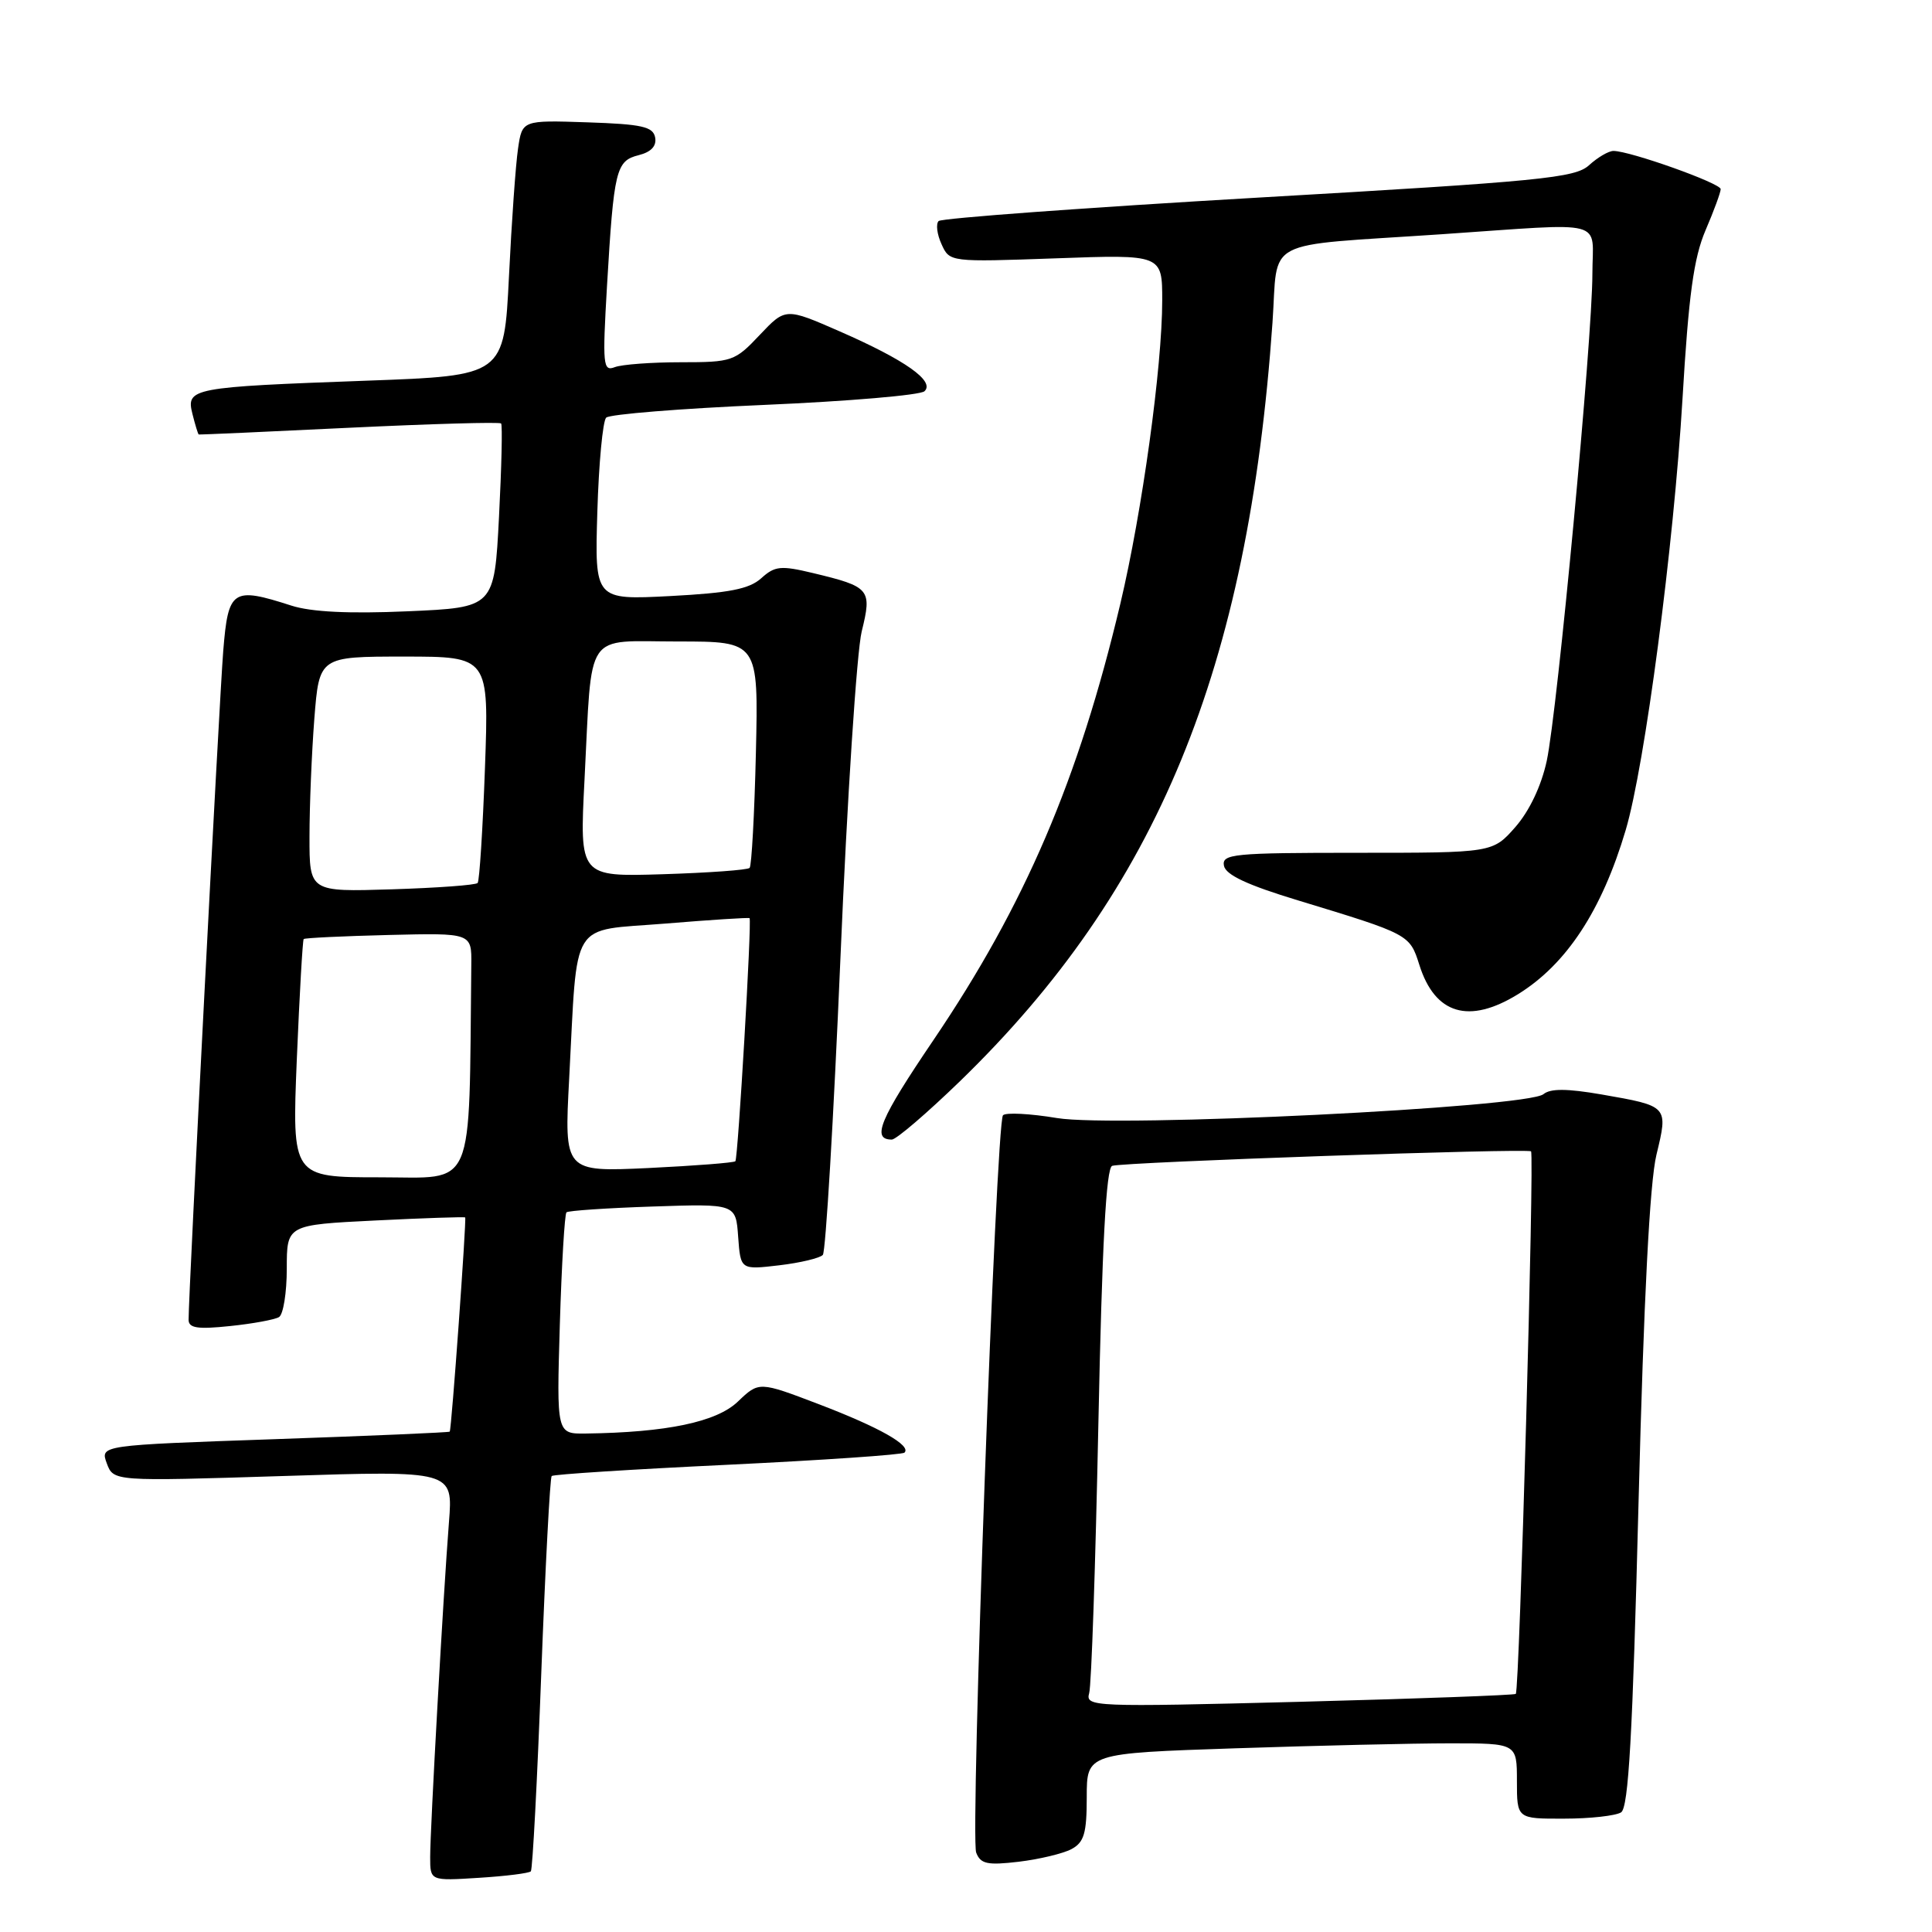 <?xml version="1.0" encoding="UTF-8" standalone="no"?>
<!DOCTYPE svg PUBLIC "-//W3C//DTD SVG 1.1//EN" "http://www.w3.org/Graphics/SVG/1.1/DTD/svg11.dtd" >
<svg xmlns="http://www.w3.org/2000/svg" xmlns:xlink="http://www.w3.org/1999/xlink" version="1.1" viewBox="0 0 256 256">
 <g >
 <path fill="currentColor"
d=" M 70.34 247.96 C 70.57 247.70 71.19 235.91 71.72 221.74 C 72.26 207.57 72.88 195.80 73.10 195.58 C 73.32 195.36 83.82 194.69 96.42 194.09 C 109.03 193.48 119.58 192.76 119.85 192.48 C 120.79 191.54 116.52 189.13 108.54 186.08 C 100.57 183.04 100.57 183.04 97.77 185.72 C 94.96 188.42 88.33 189.81 77.62 189.95 C 73.75 190.00 73.75 190.00 74.18 175.52 C 74.42 167.56 74.82 160.86 75.06 160.64 C 75.30 160.42 80.45 160.07 86.50 159.87 C 97.50 159.50 97.50 159.50 97.81 163.88 C 98.13 168.26 98.13 168.26 103.24 167.66 C 106.05 167.33 108.66 166.70 109.03 166.28 C 109.41 165.85 110.46 148.18 111.36 127.00 C 112.25 105.82 113.53 86.33 114.18 83.67 C 115.56 78.07 115.30 77.75 107.71 75.93 C 103.46 74.91 102.67 74.99 100.87 76.62 C 99.28 78.05 96.64 78.57 88.82 78.98 C 78.80 79.50 78.80 79.50 79.15 67.83 C 79.34 61.42 79.87 55.80 80.32 55.34 C 80.78 54.89 90.23 54.13 101.32 53.65 C 112.42 53.17 121.95 52.36 122.50 51.84 C 123.91 50.51 119.97 47.72 111.29 43.92 C 104.09 40.77 104.09 40.77 100.67 44.38 C 97.38 47.87 97.02 48.00 90.21 48.00 C 86.34 48.00 82.40 48.29 81.46 48.65 C 79.90 49.25 79.82 48.38 80.43 37.90 C 81.34 22.47 81.62 21.31 84.63 20.56 C 86.29 20.14 87.02 19.35 86.81 18.21 C 86.53 16.78 85.06 16.45 77.83 16.21 C 69.19 15.92 69.19 15.92 68.64 19.71 C 68.33 21.80 67.79 29.41 67.44 36.64 C 66.79 49.78 66.79 49.78 48.64 50.44 C 25.31 51.29 24.64 51.42 25.50 54.85 C 25.86 56.30 26.24 57.53 26.33 57.57 C 26.42 57.61 35.40 57.21 46.28 56.68 C 57.16 56.16 66.21 55.90 66.40 56.11 C 66.59 56.33 66.46 61.90 66.12 68.50 C 65.50 80.50 65.50 80.50 54.00 81.00 C 46.25 81.34 41.24 81.09 38.62 80.25 C 30.80 77.73 30.24 78.09 29.58 86.25 C 29.05 92.83 24.97 171.60 24.99 174.89 C 25.00 175.98 26.20 176.16 30.47 175.71 C 33.49 175.40 36.41 174.86 36.97 174.52 C 37.54 174.17 38.00 171.28 38.00 168.09 C 38.00 162.30 38.00 162.30 49.74 161.72 C 56.19 161.40 61.55 161.22 61.64 161.32 C 61.83 161.54 59.83 189.42 59.59 189.70 C 59.50 189.81 49.04 190.26 36.35 190.70 C 13.27 191.50 13.27 191.50 14.15 193.90 C 15.04 196.29 15.04 196.29 37.54 195.58 C 60.03 194.86 60.03 194.86 59.49 201.68 C 58.74 211.21 57.00 242.27 57.00 246.08 C 57.00 249.23 57.00 249.23 63.46 248.82 C 67.02 248.60 70.11 248.21 70.34 247.96 Z  M 141.97 245.02 C 143.65 244.12 144.00 242.93 144.00 238.12 C 144.00 232.32 144.00 232.32 163.66 231.66 C 174.47 231.30 187.30 231.00 192.16 231.00 C 201.00 231.00 201.00 231.00 201.00 236.00 C 201.00 241.00 201.00 241.00 207.25 240.98 C 210.69 240.98 214.08 240.60 214.80 240.15 C 215.79 239.52 216.33 230.01 217.12 198.91 C 217.81 172.06 218.60 156.66 219.49 153.00 C 221.05 146.53 221.08 146.57 212.21 145.02 C 207.64 144.23 205.44 144.22 204.52 144.98 C 202.37 146.77 147.89 149.44 140.07 148.15 C 136.48 147.55 133.25 147.39 132.90 147.78 C 131.98 148.83 128.54 243.36 129.35 245.48 C 129.93 246.99 130.83 247.18 134.99 246.69 C 137.72 246.36 140.86 245.61 141.97 245.02 Z  M 127.22 143.25 C 153.35 117.89 165.38 88.69 168.61 42.77 C 169.41 31.35 166.89 32.67 191.00 31.04 C 213.33 29.52 211.00 28.91 211.00 36.30 C 211.00 44.87 206.37 94.21 204.95 100.83 C 204.23 104.14 202.66 107.45 200.80 109.58 C 197.79 113.00 197.79 113.00 179.82 113.00 C 163.38 113.00 161.88 113.15 162.18 114.72 C 162.42 115.93 165.30 117.28 172.01 119.31 C 186.75 123.79 186.79 123.81 188.07 127.85 C 190.14 134.41 194.64 135.75 201.14 131.74 C 207.57 127.77 212.25 120.64 215.41 110.00 C 217.95 101.46 221.78 72.34 222.94 52.85 C 223.75 39.10 224.43 34.17 225.99 30.52 C 227.10 27.94 228.00 25.48 228.00 25.06 C 228.00 24.28 215.98 20.00 213.79 20.00 C 213.15 20.00 211.70 20.85 210.56 21.89 C 208.71 23.58 204.26 24.02 166.78 26.18 C 143.84 27.51 124.76 28.91 124.37 29.29 C 123.99 29.68 124.16 31.06 124.76 32.36 C 125.83 34.73 125.85 34.73 139.92 34.23 C 154.00 33.72 154.00 33.72 154.00 39.81 C 154.00 48.57 151.34 67.81 148.45 80.00 C 142.91 103.34 135.81 119.91 123.67 137.84 C 116.55 148.35 115.45 151.00 118.17 151.00 C 118.75 151.00 122.82 147.51 127.22 143.25 Z  M 39.33 140.34 C 39.69 131.73 40.10 124.57 40.24 124.43 C 40.38 124.28 45.45 124.04 51.50 123.89 C 62.50 123.62 62.50 123.62 62.45 127.81 C 62.12 158.29 63.11 156.00 50.34 156.00 C 38.69 156.00 38.69 156.00 39.33 140.34 Z  M 75.42 142.90 C 76.56 121.48 75.36 123.42 88.14 122.38 C 94.19 121.88 99.23 121.56 99.32 121.66 C 99.64 121.97 97.79 153.49 97.44 153.87 C 97.25 154.07 92.07 154.47 85.93 154.77 C 74.76 155.29 74.76 155.29 75.42 142.90 Z  M 41.01 110.84 C 41.01 106.80 41.30 99.79 41.65 95.25 C 42.30 87.00 42.30 87.00 53.54 87.00 C 64.79 87.00 64.79 87.00 64.26 101.75 C 63.97 109.86 63.53 116.72 63.29 117.00 C 63.04 117.28 57.92 117.65 51.92 117.84 C 41.00 118.18 41.00 118.18 41.01 110.84 Z  M 77.45 103.34 C 78.49 83.20 77.28 85.00 89.83 85.00 C 100.50 85.00 100.50 85.00 100.16 99.75 C 99.97 107.86 99.59 114.72 99.33 115.00 C 99.06 115.28 93.88 115.65 87.81 115.84 C 76.79 116.18 76.79 116.18 77.45 103.34 Z  M 144.32 224.36 C 144.62 223.34 145.16 207.28 145.54 188.67 C 146.03 164.91 146.57 154.74 147.37 154.48 C 148.93 153.98 202.41 152.13 202.87 152.56 C 203.33 152.99 201.34 224.01 200.85 224.45 C 200.66 224.62 187.74 225.09 172.15 225.50 C 144.79 226.20 143.81 226.16 144.32 224.36 Z "/>
</g>
</svg>